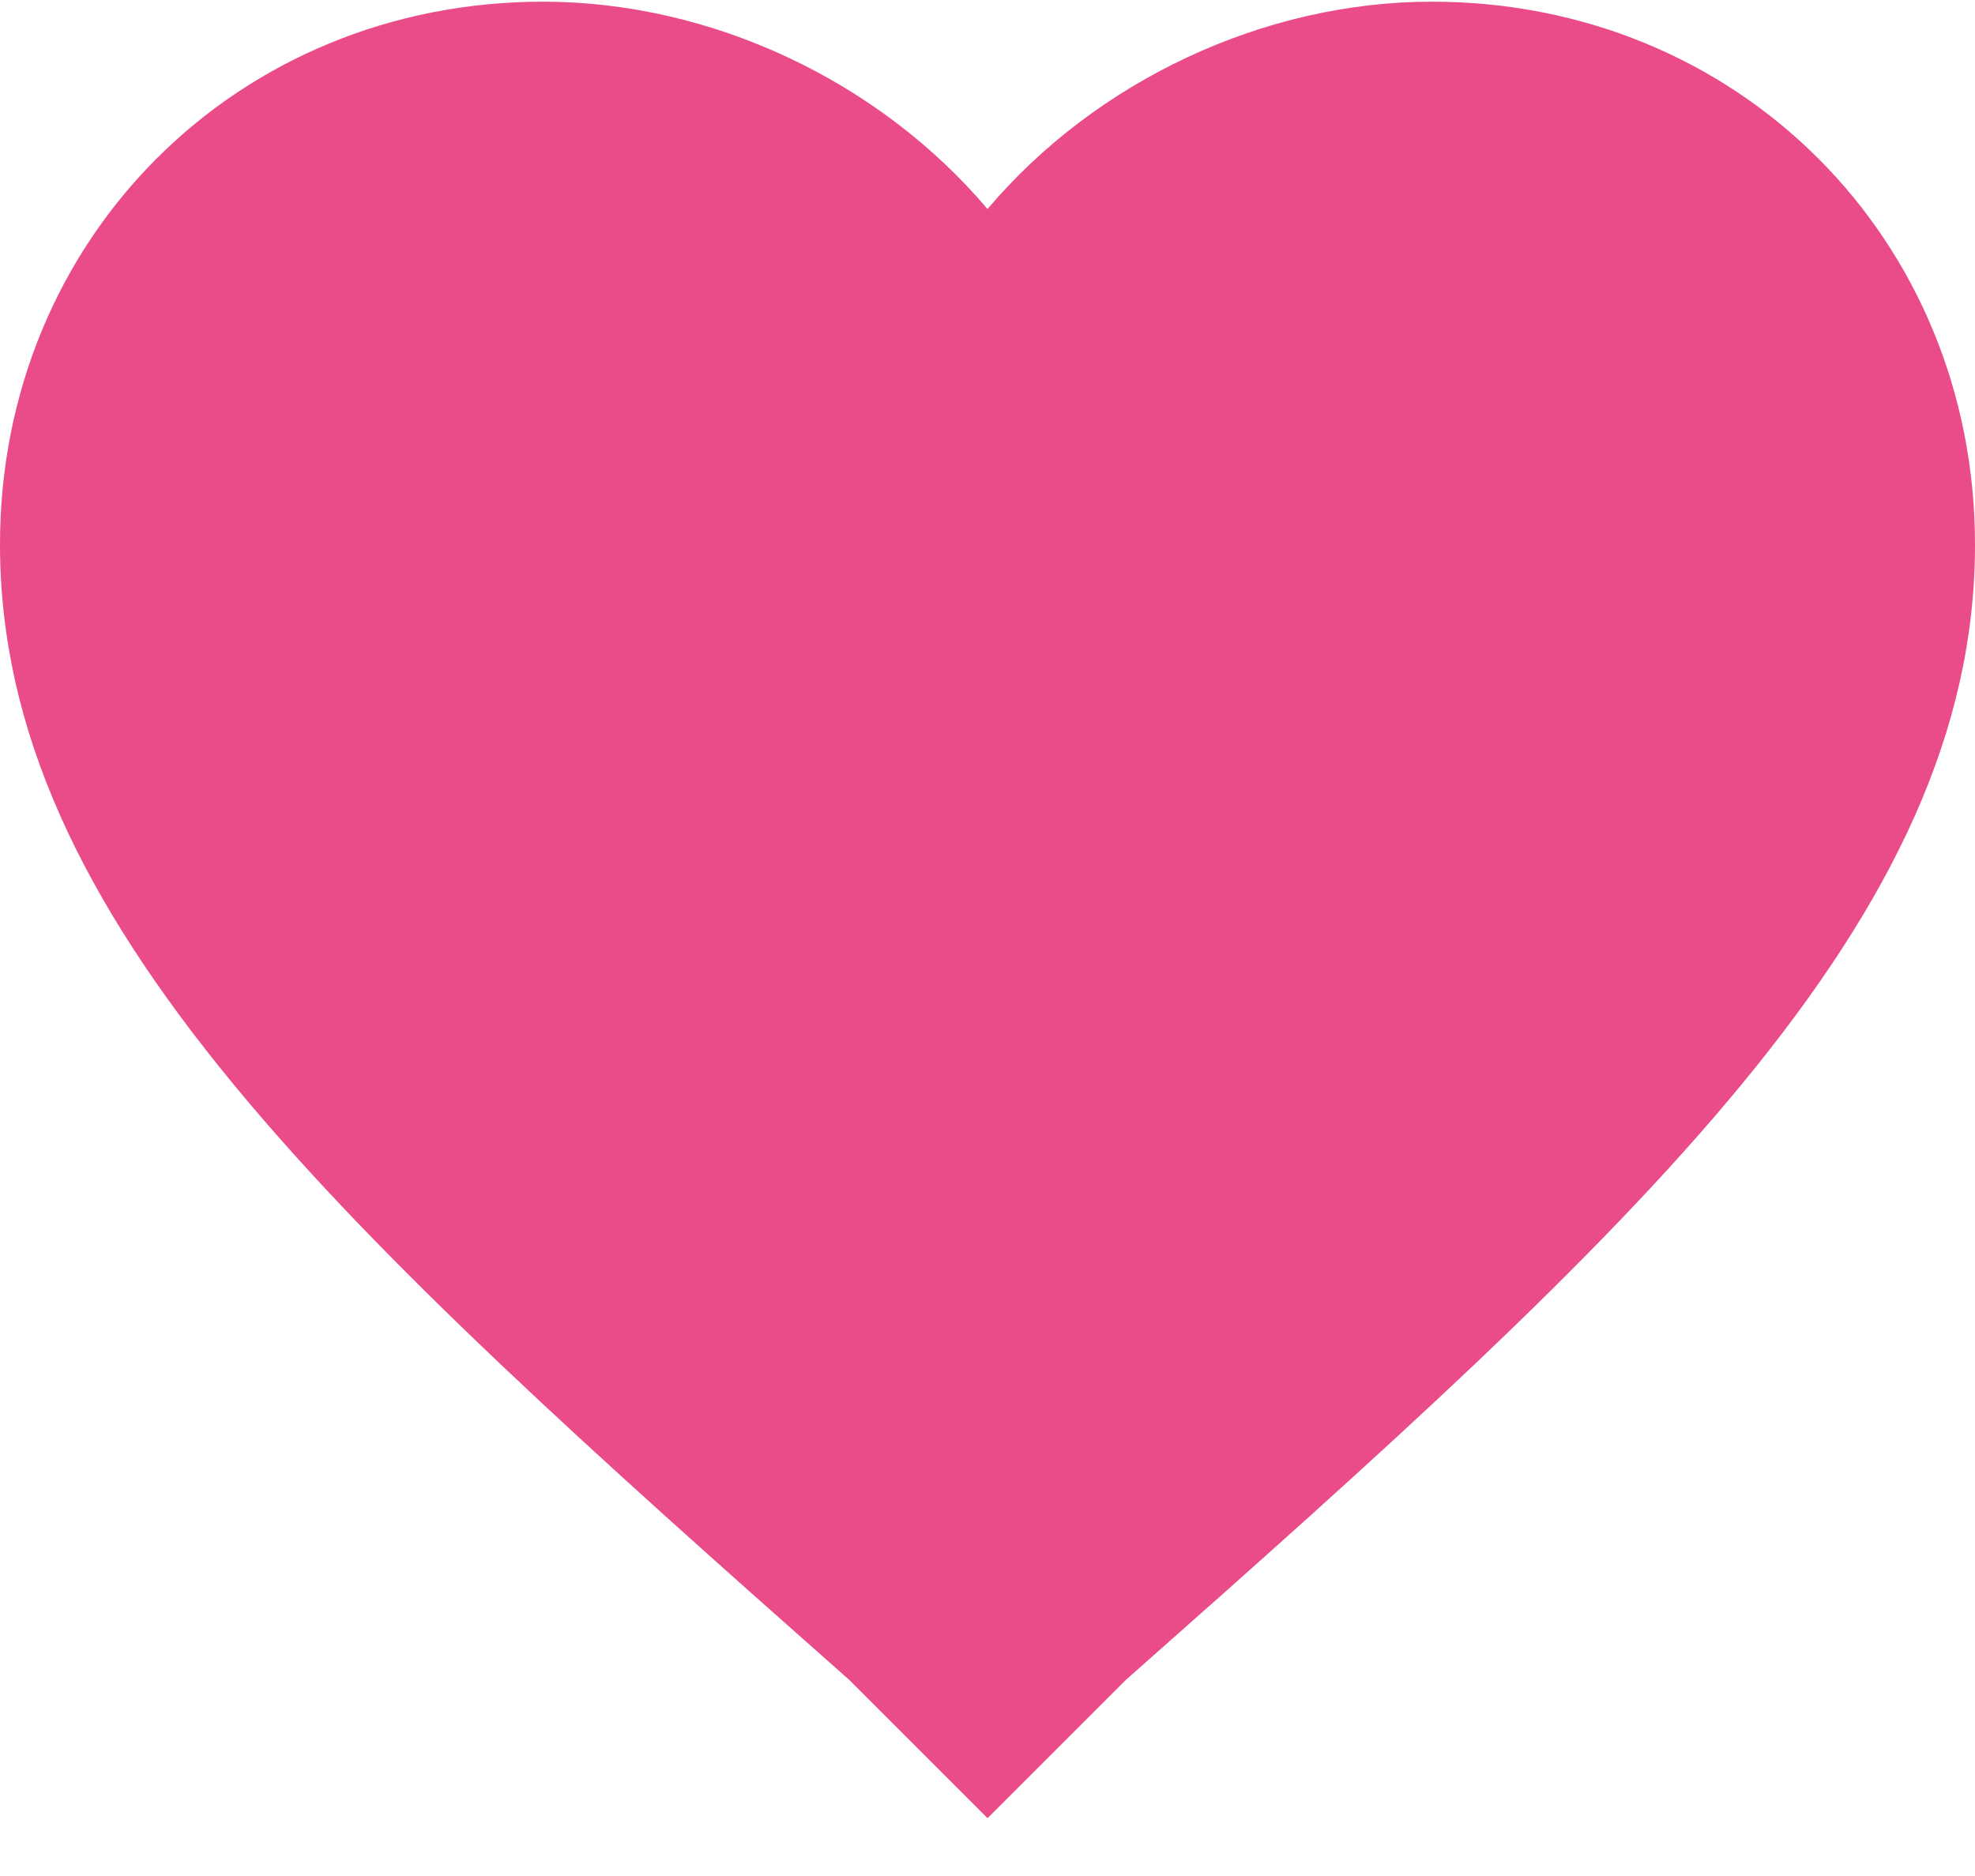 <svg width="20" height="19" viewBox="0 0 20 19" xmlns="http://www.w3.org/2000/svg"><title>heart copy</title><path d="M10 18.414l-1.4-1.4c-5.2-4.6-8.6-7.7-8.6-11.5C0 2.417 2.4.017 5.5.017c1.7 0 3.4.8 4.5 2.1 1.1-1.3 2.8-2.1 4.5-2.1 3.1 0 5.5 2.4 5.5 5.5 0 3.8-3.4 6.9-8.6 11.498l-1.4 1.4z" fill="#EA4C89" fill-rule="evenodd"/></svg>